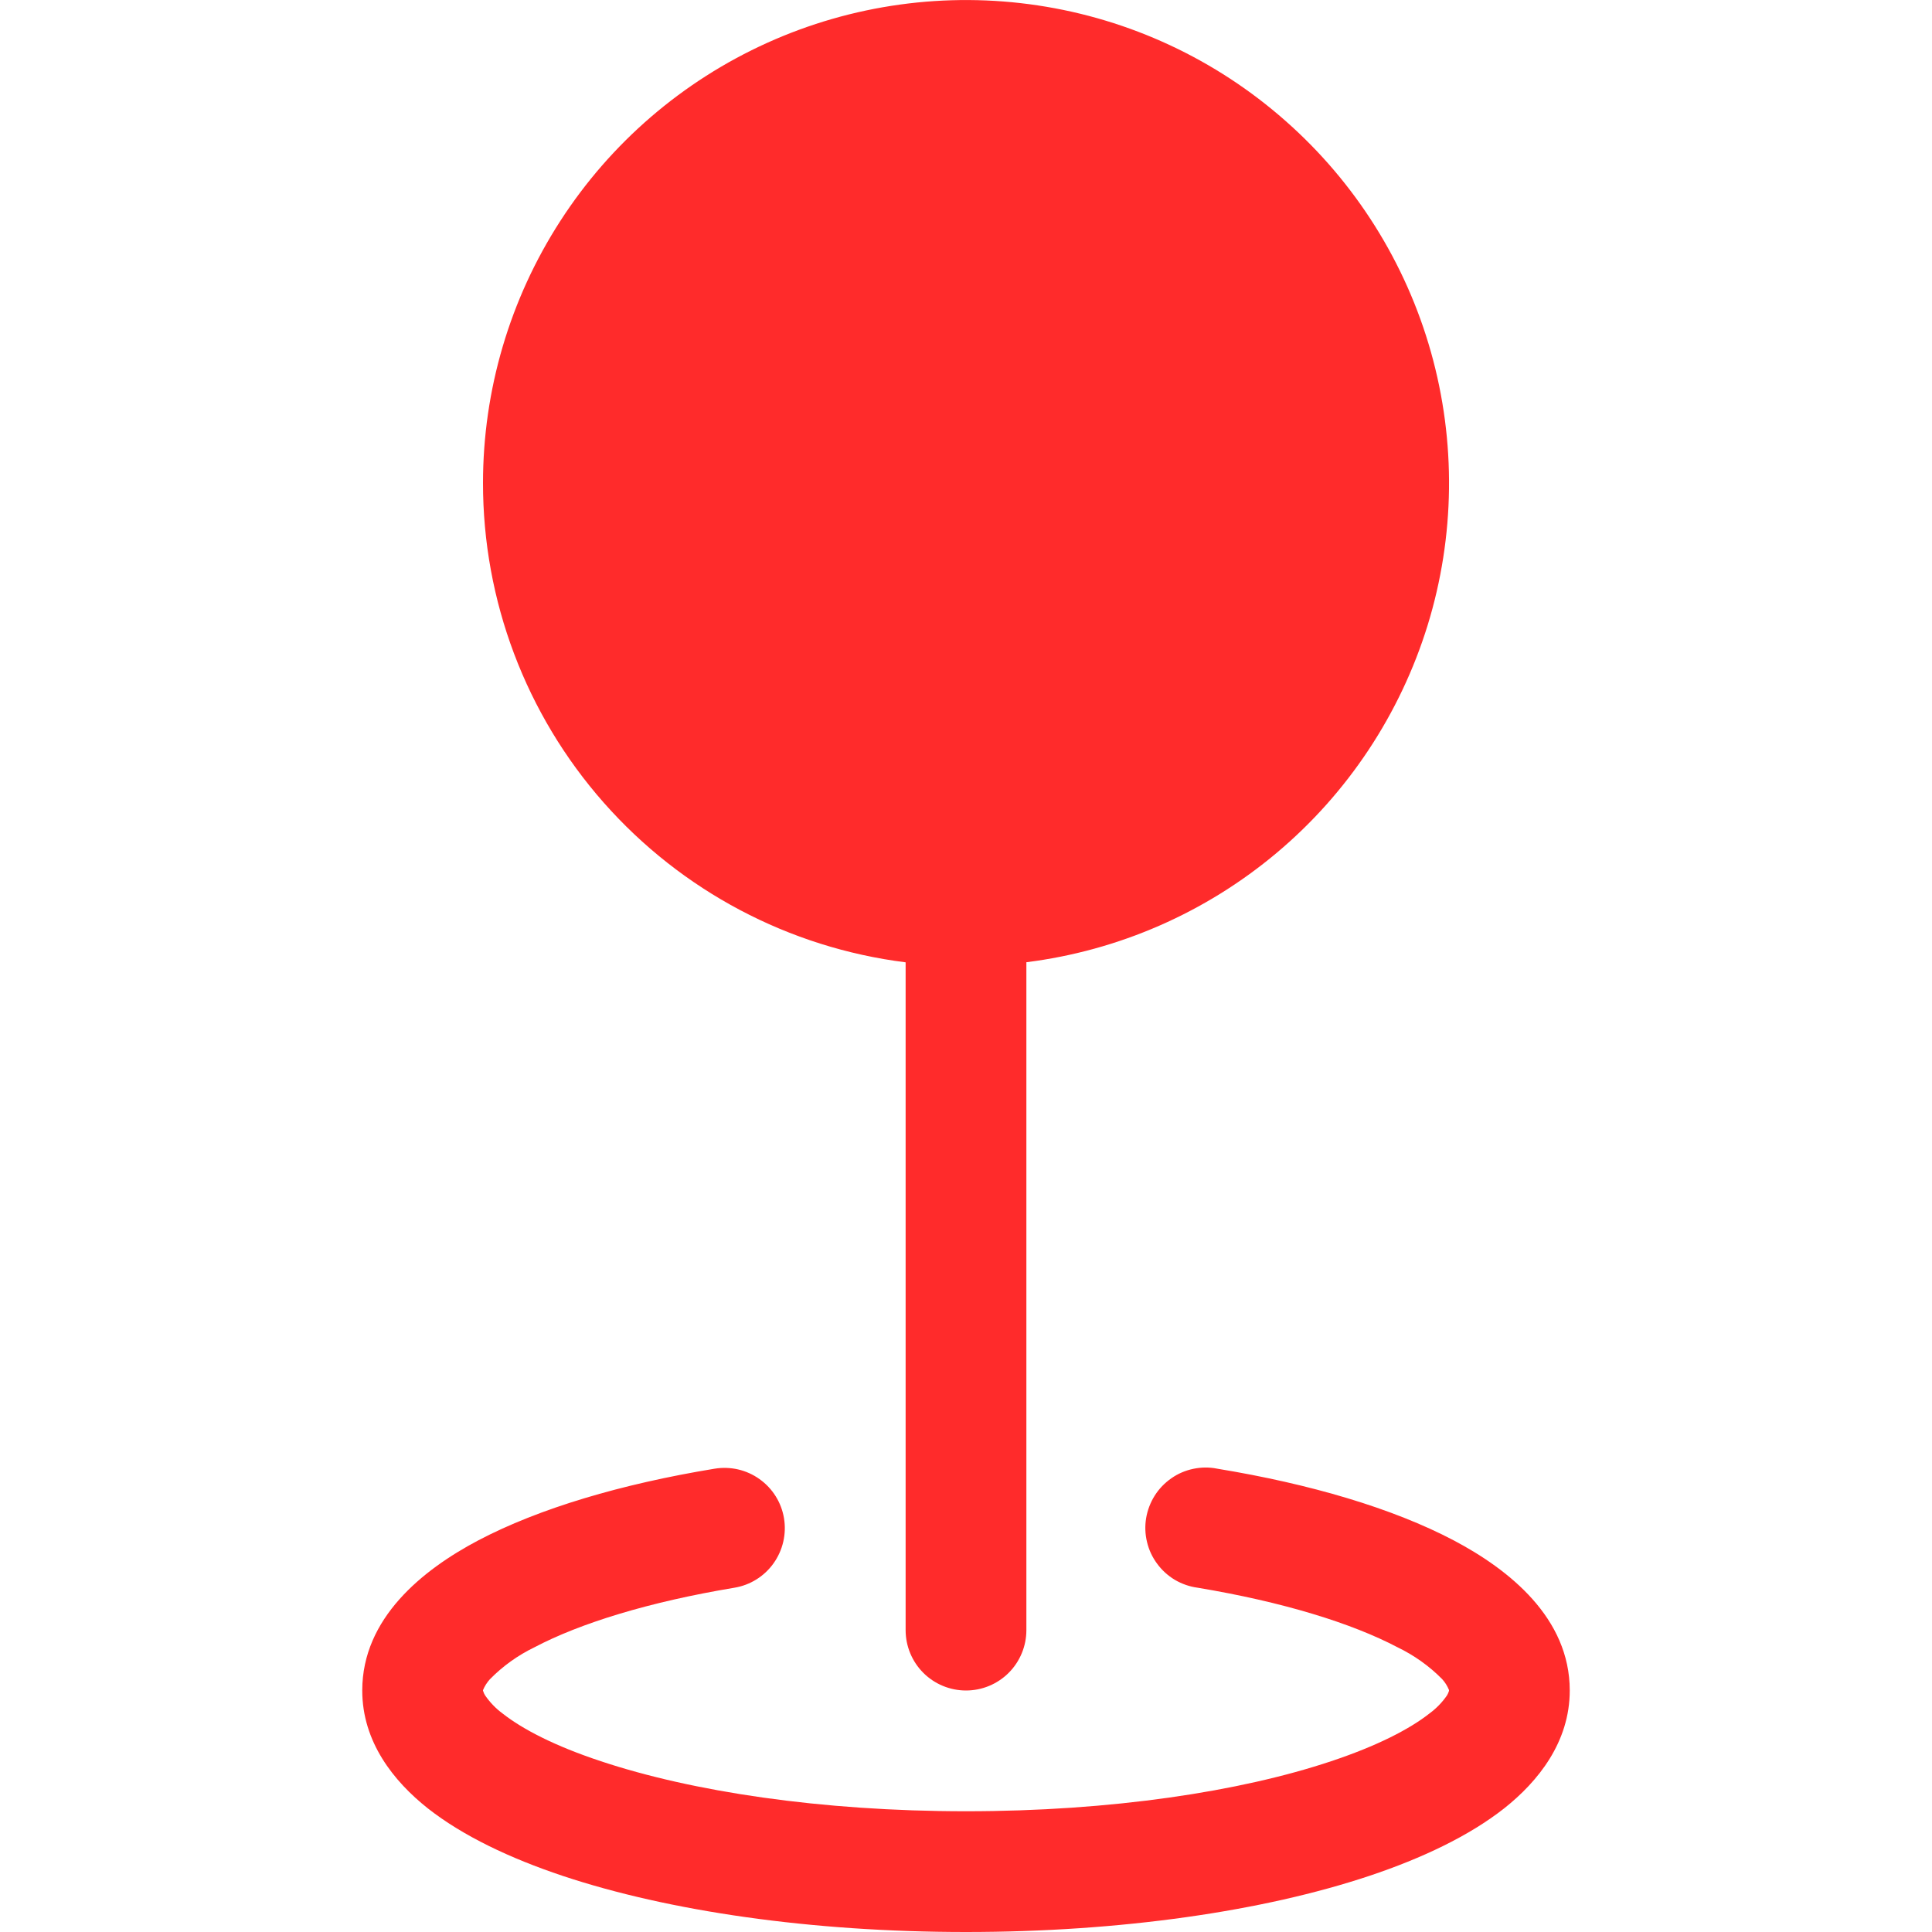 <svg width="20" height="20" viewBox="0 0 20 20" fill="none" xmlns="http://www.w3.org/2000/svg">
<path fill-rule="evenodd" clip-rule="evenodd" d="M5 5C5 4.038 5.278 3.096 5.8 2.288C6.322 1.479 7.066 0.839 7.943 0.443C8.82 0.047 9.793 -0.087 10.744 0.056C11.696 0.199 12.586 0.614 13.307 1.251C14.029 1.887 14.552 2.718 14.813 3.644C15.074 4.571 15.062 5.552 14.779 6.472C14.495 7.391 13.953 8.21 13.216 8.829C12.479 9.448 11.58 9.841 10.625 9.961V16.875C10.625 17.041 10.559 17.2 10.442 17.317C10.325 17.434 10.166 17.5 10 17.5C9.834 17.5 9.675 17.434 9.558 17.317C9.441 17.2 9.375 17.041 9.375 16.875V9.962C8.166 9.81 7.055 9.222 6.249 8.308C5.443 7.394 4.999 6.217 5 4.999V5ZM8.116 15.717C8.143 15.881 8.104 16.048 8.008 16.183C7.912 16.318 7.766 16.409 7.603 16.436C6.713 16.584 6.003 16.805 5.534 17.052C5.362 17.135 5.205 17.247 5.071 17.384C5.041 17.417 5.017 17.455 5 17.496V17.5L5.003 17.51C5.007 17.524 5.014 17.538 5.022 17.551C5.072 17.623 5.133 17.687 5.204 17.739C5.41 17.901 5.747 18.076 6.22 18.232C7.159 18.545 8.495 18.75 10 18.75C11.505 18.75 12.841 18.546 13.78 18.232C14.252 18.075 14.59 17.901 14.796 17.739C14.867 17.687 14.929 17.624 14.979 17.551C14.987 17.538 14.993 17.524 14.998 17.51L15 17.5V17.495C14.983 17.453 14.959 17.415 14.929 17.382C14.795 17.246 14.638 17.135 14.466 17.052C13.996 16.805 13.287 16.584 12.398 16.436C12.315 16.425 12.235 16.397 12.163 16.355C12.091 16.312 12.028 16.255 11.979 16.188C11.929 16.121 11.893 16.044 11.874 15.963C11.854 15.881 11.851 15.797 11.865 15.714C11.879 15.632 11.909 15.553 11.954 15.482C11.998 15.412 12.057 15.351 12.126 15.303C12.194 15.255 12.272 15.222 12.354 15.205C12.436 15.188 12.52 15.187 12.602 15.204C13.565 15.362 14.418 15.614 15.049 15.946C15.625 16.25 16.25 16.75 16.25 17.5C16.25 18.032 15.925 18.44 15.57 18.721C15.207 19.006 14.72 19.237 14.175 19.419C13.078 19.785 11.601 20 10 20C8.399 20 6.923 19.785 5.825 19.419C5.28 19.237 4.793 19.006 4.43 18.721C4.075 18.44 3.75 18.032 3.75 17.5C3.75 16.751 4.375 16.25 4.951 15.946C5.582 15.614 6.435 15.362 7.397 15.204C7.561 15.177 7.728 15.215 7.863 15.312C7.998 15.408 8.089 15.554 8.116 15.717Z" fill="#FF2B2B"/>
</svg>
